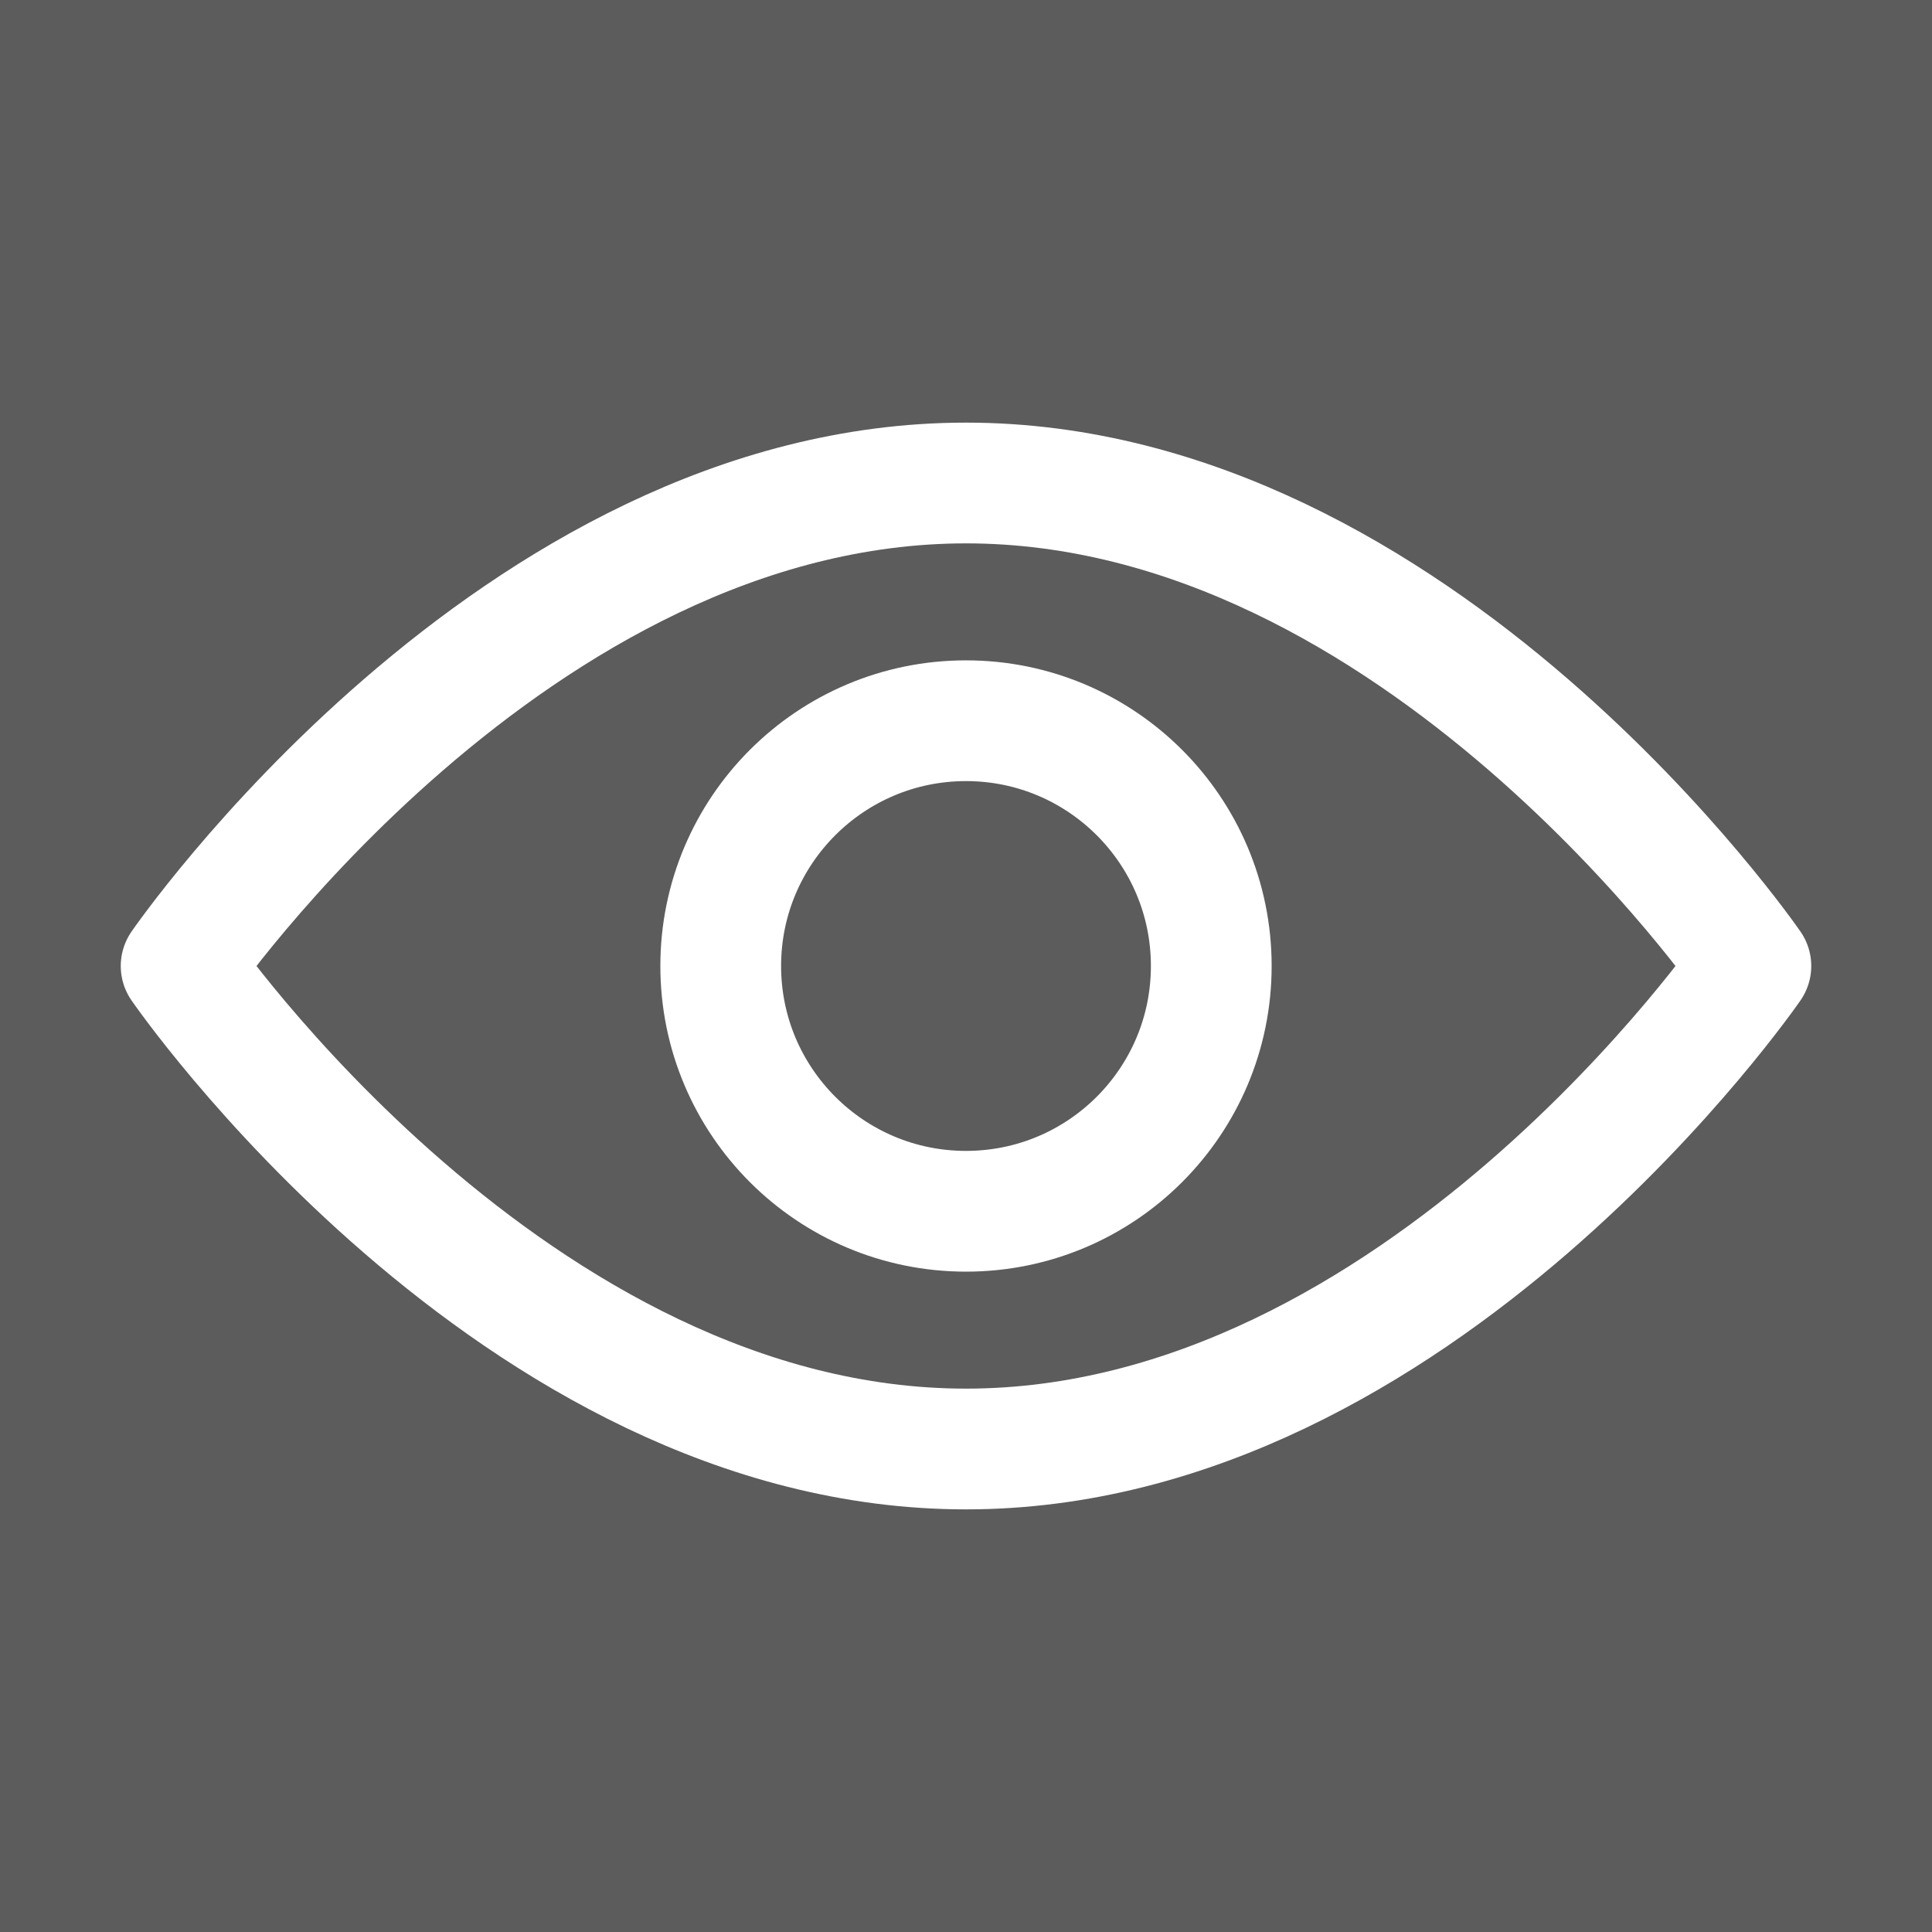 <svg xmlns="http://www.w3.org/2000/svg" viewBox="0 0 512 512"
     width="23" height="23" fill="none" stroke="#ffffff" stroke-width="32"
     stroke-linecap="round" stroke-linejoin="round"
     style="
       opacity: 0.8;
       transition: opacity 0.25s ease, stroke 0.25s ease;
     ">
  <rect x="0" y="0" width="512" height="512" fill="#333333" stroke="none"/>
  <path d="M256 128C136 128 48 256 48 256s88 128 208 128 208-128 208-128S376 128 256 128Z"/>
  <circle cx="256" cy="256" r="65"/>
</svg>
